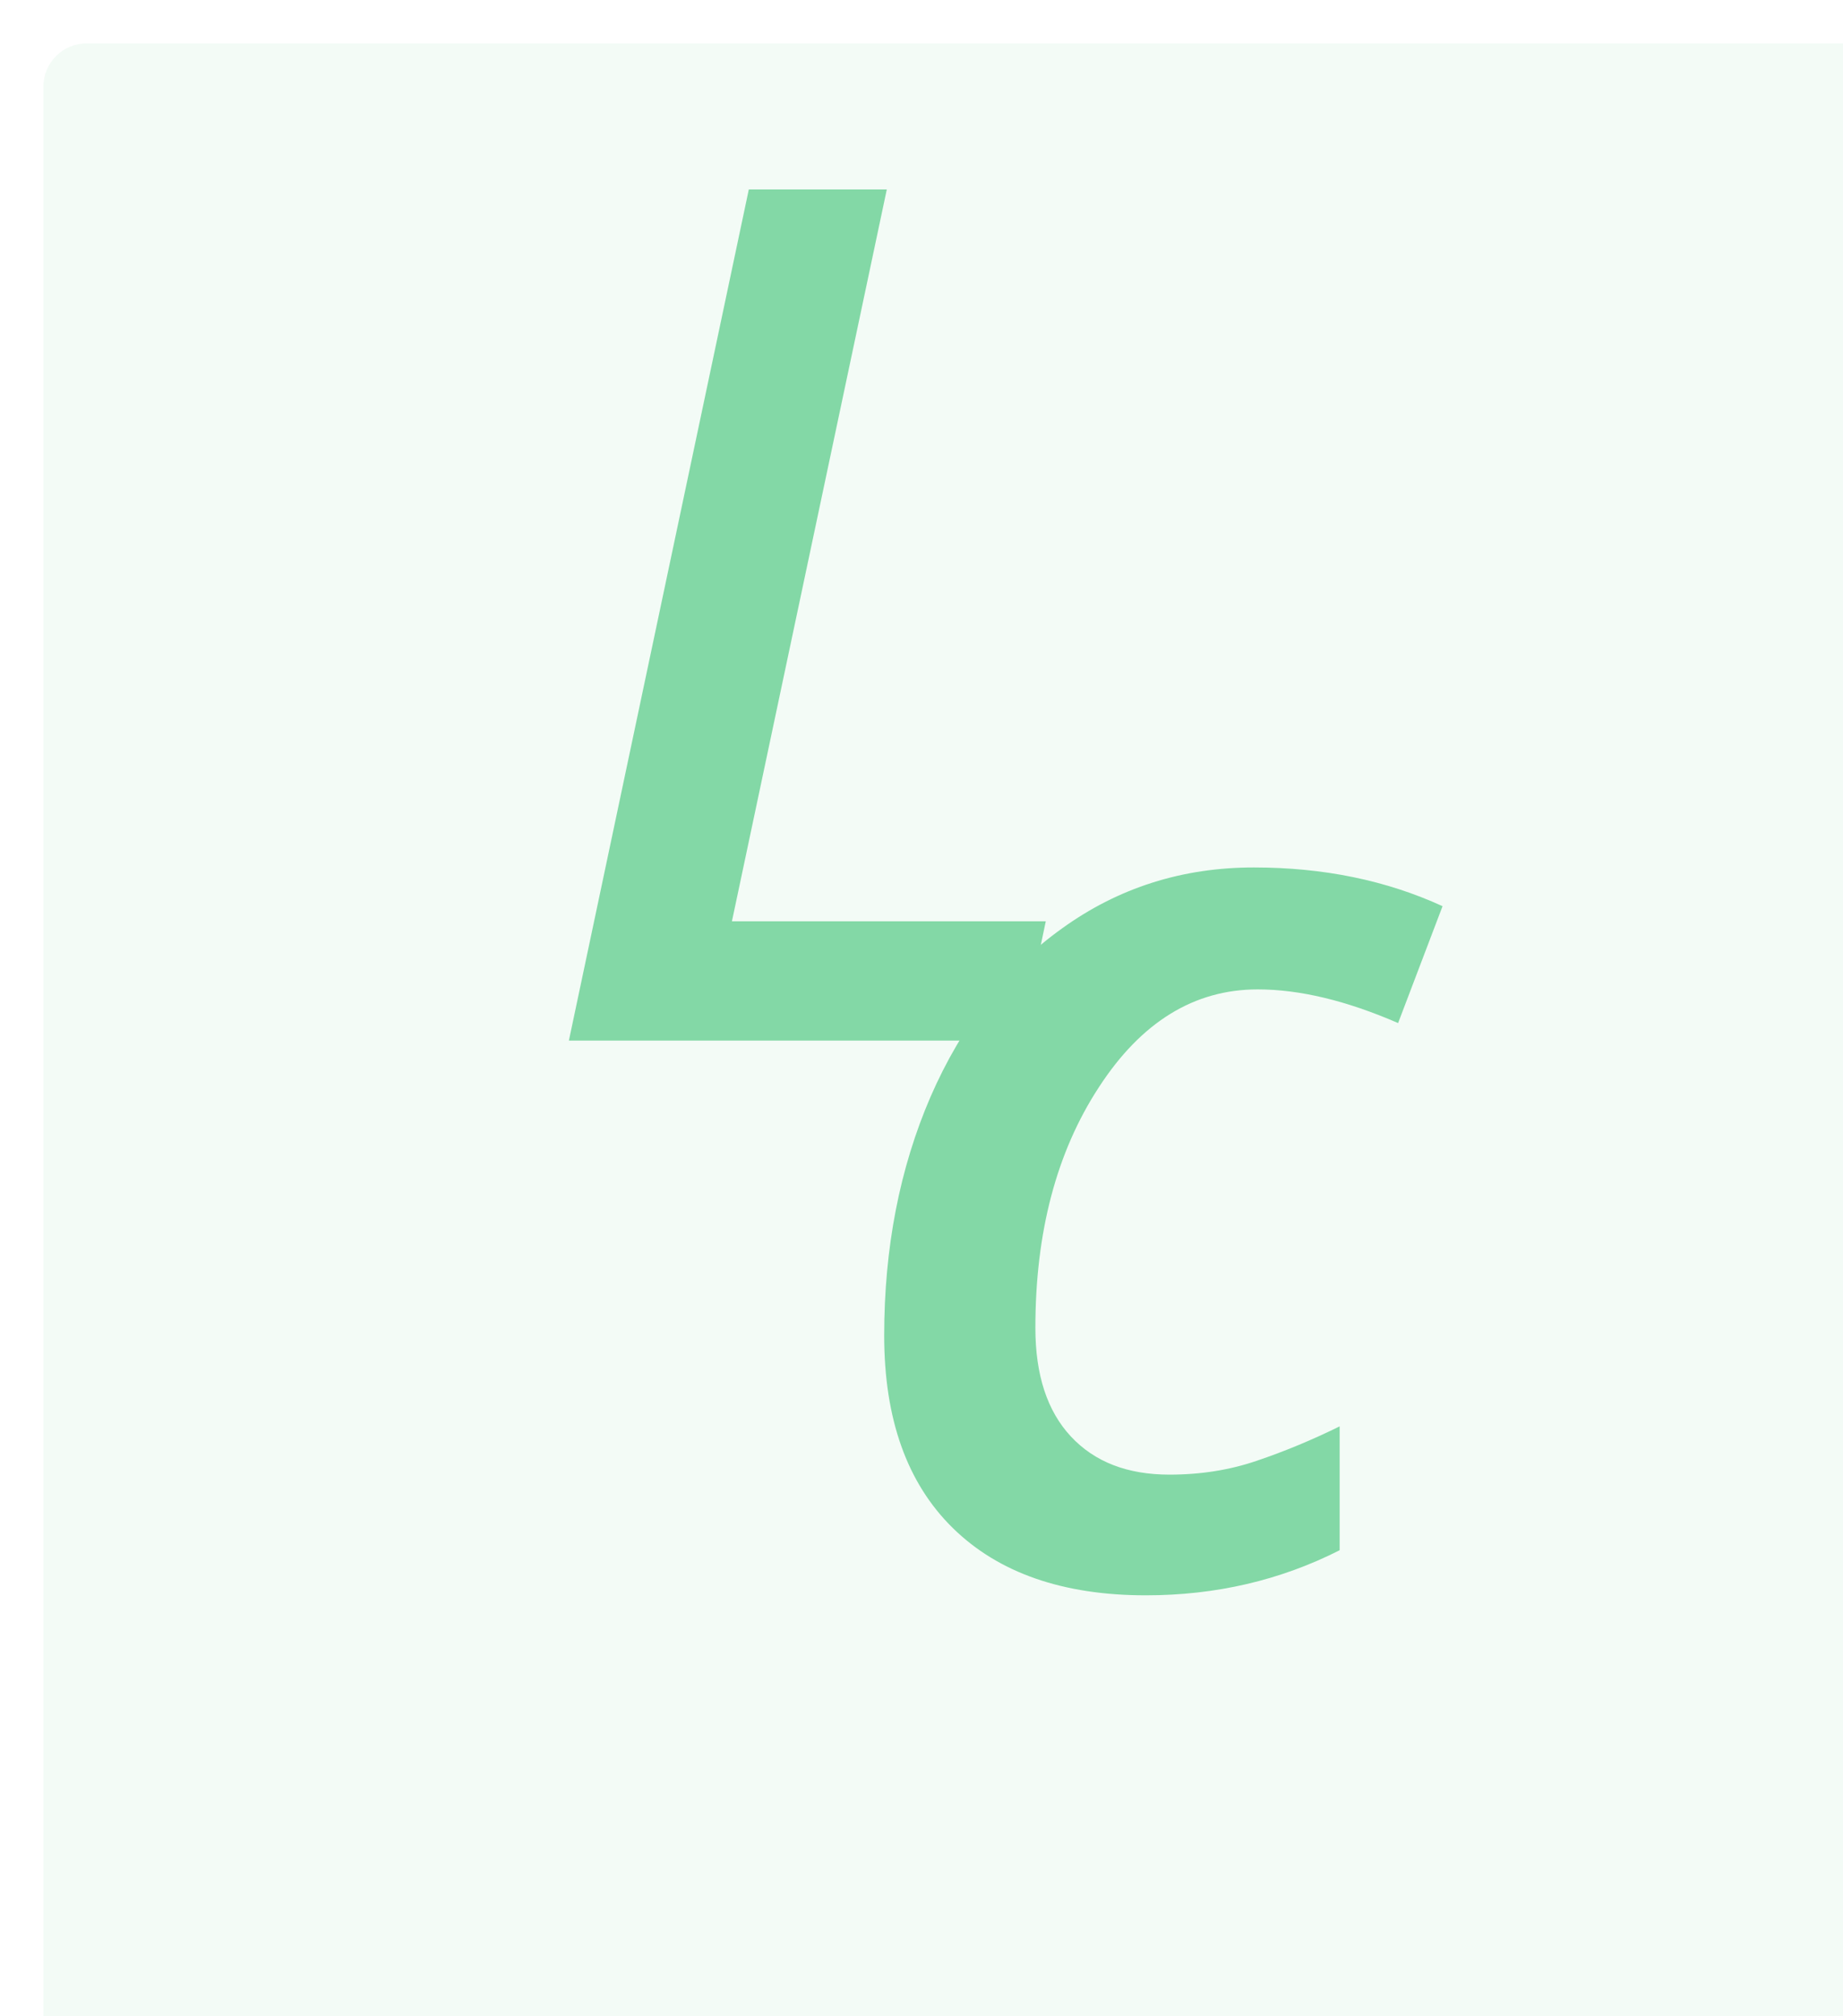 <svg width="85" height="93" viewBox="0 0 85 93" fill="none" xmlns="http://www.w3.org/2000/svg">
<g filter="url(#filter0_i)">
<path d="M0 2C0 0.895 0.895 0 2 0H83C84.105 0 85 0.895 85 2V91C85 92.105 84.105 93 83 93H2C0.895 93 0 92.105 0 91V2Z" fill="#83D8A6" fill-opacity="0.1"/>
</g>
<path d="M26.237 48L34.536 8.737H40.9L33.757 42.495H48.232L47.077 48H26.237Z" fill="#83D8A6"/>
<path d="M52.85 73.586C49.022 73.586 46.053 72.551 43.943 70.481C41.834 68.41 40.779 65.451 40.779 61.603C40.779 57.56 41.492 53.889 42.918 50.588C44.363 47.268 46.385 44.68 48.982 42.824C51.58 40.949 54.529 40.012 57.83 40.012C61.033 40.012 63.934 40.607 66.531 41.799L64.481 47.19C62.098 46.154 59.94 45.637 58.006 45.637C55.076 45.637 52.635 47.141 50.682 50.148C48.728 53.137 47.752 56.838 47.752 61.252C47.752 63.42 48.299 65.09 49.393 66.262C50.486 67.434 52 68.019 53.934 68.019C55.379 68.019 56.727 67.805 57.977 67.375C59.246 66.945 60.516 66.418 61.785 65.793V71.506C59.051 72.893 56.072 73.586 52.85 73.586Z" fill="#83D8A6"/>
<defs>
<filter id="filter0_i" x="0" y="0" width="87" height="95" filterUnits="userSpaceOnUse" color-interpolation-filters="sRGB">
<feFlood flood-opacity="0" result="BackgroundImageFix"/>
<feBlend mode="normal" in="SourceGraphic" in2="BackgroundImageFix" result="shape"/>
<feColorMatrix in="SourceAlpha" type="matrix" values="0 0 0 0 0 0 0 0 0 0 0 0 0 0 0 0 0 0 127 0" result="hardAlpha"/>
<feMorphology radius="4" operator="erode" in="SourceAlpha" result="effect1_innerShadow"/>
<feOffset dx="2" dy="2"/>
<feGaussianBlur stdDeviation="4.5"/>
<feComposite in2="hardAlpha" operator="arithmetic" k2="-1" k3="1"/>
<feColorMatrix type="matrix" values="0 0 0 0 0.514 0 0 0 0 0.847 0 0 0 0 0.651 0 0 0 1 0"/>
<feBlend mode="normal" in2="shape" result="effect1_innerShadow"/>
</filter>
</defs>
</svg>
